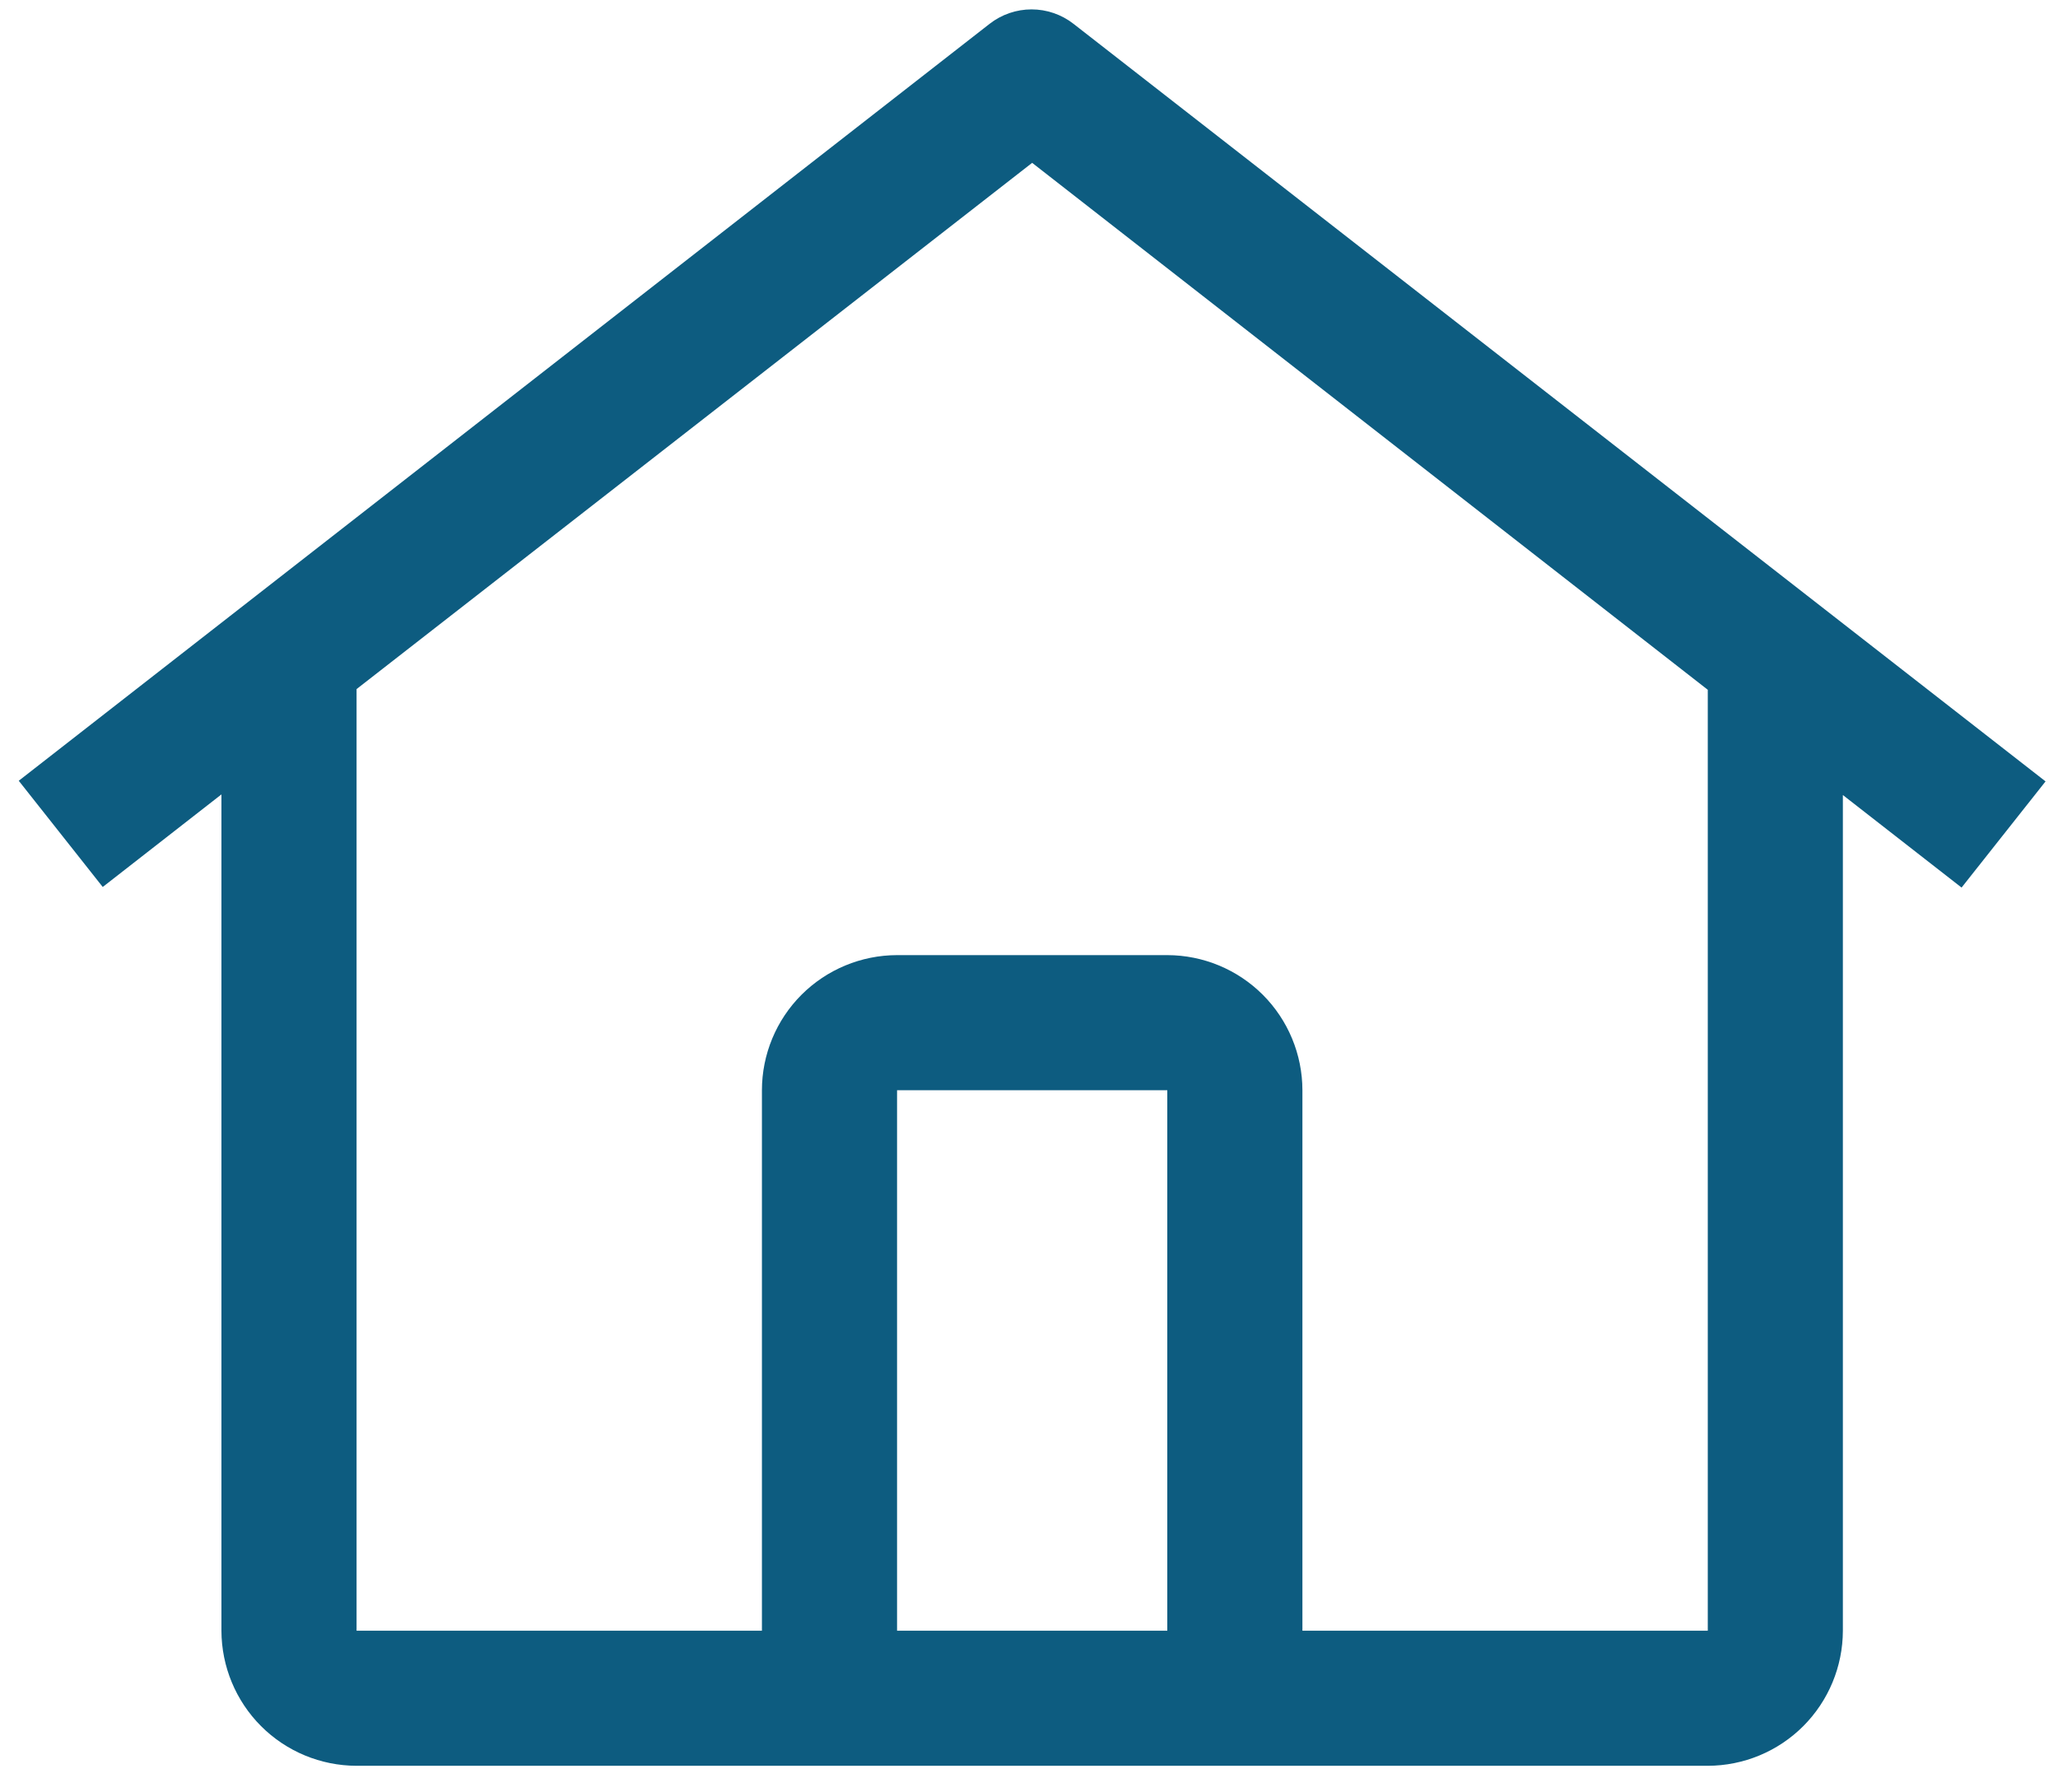 <svg width="62" height="54" viewBox="0 0 62 54" fill="none" xmlns="http://www.w3.org/2000/svg">
<path d="M32.341 0.718C31.98 0.436 31.535 0.283 31.077 0.283C30.619 0.283 30.174 0.436 29.813 0.718L0.565 23.523L3.095 26.723L6.671 23.934V49.13C6.674 50.209 7.103 51.243 7.866 52.006C8.629 52.769 9.663 53.198 10.742 53.2H51.449C52.528 53.198 53.562 52.769 54.325 52.006C55.087 51.243 55.517 50.209 55.519 49.13V23.953L59.095 26.741L61.625 23.542L32.341 0.718ZM35.166 49.13H27.025V32.847H35.166V49.13ZM39.237 49.13V32.847C39.236 31.768 38.806 30.733 38.043 29.97C37.28 29.207 36.245 28.778 35.166 28.776H27.025C25.945 28.778 24.911 29.207 24.147 29.97C23.384 30.733 22.955 31.768 22.954 32.847V49.13H10.742V20.761L31.095 4.906L51.449 20.782V49.13H39.237Z" fill="#0D5C80"/>
</svg>
